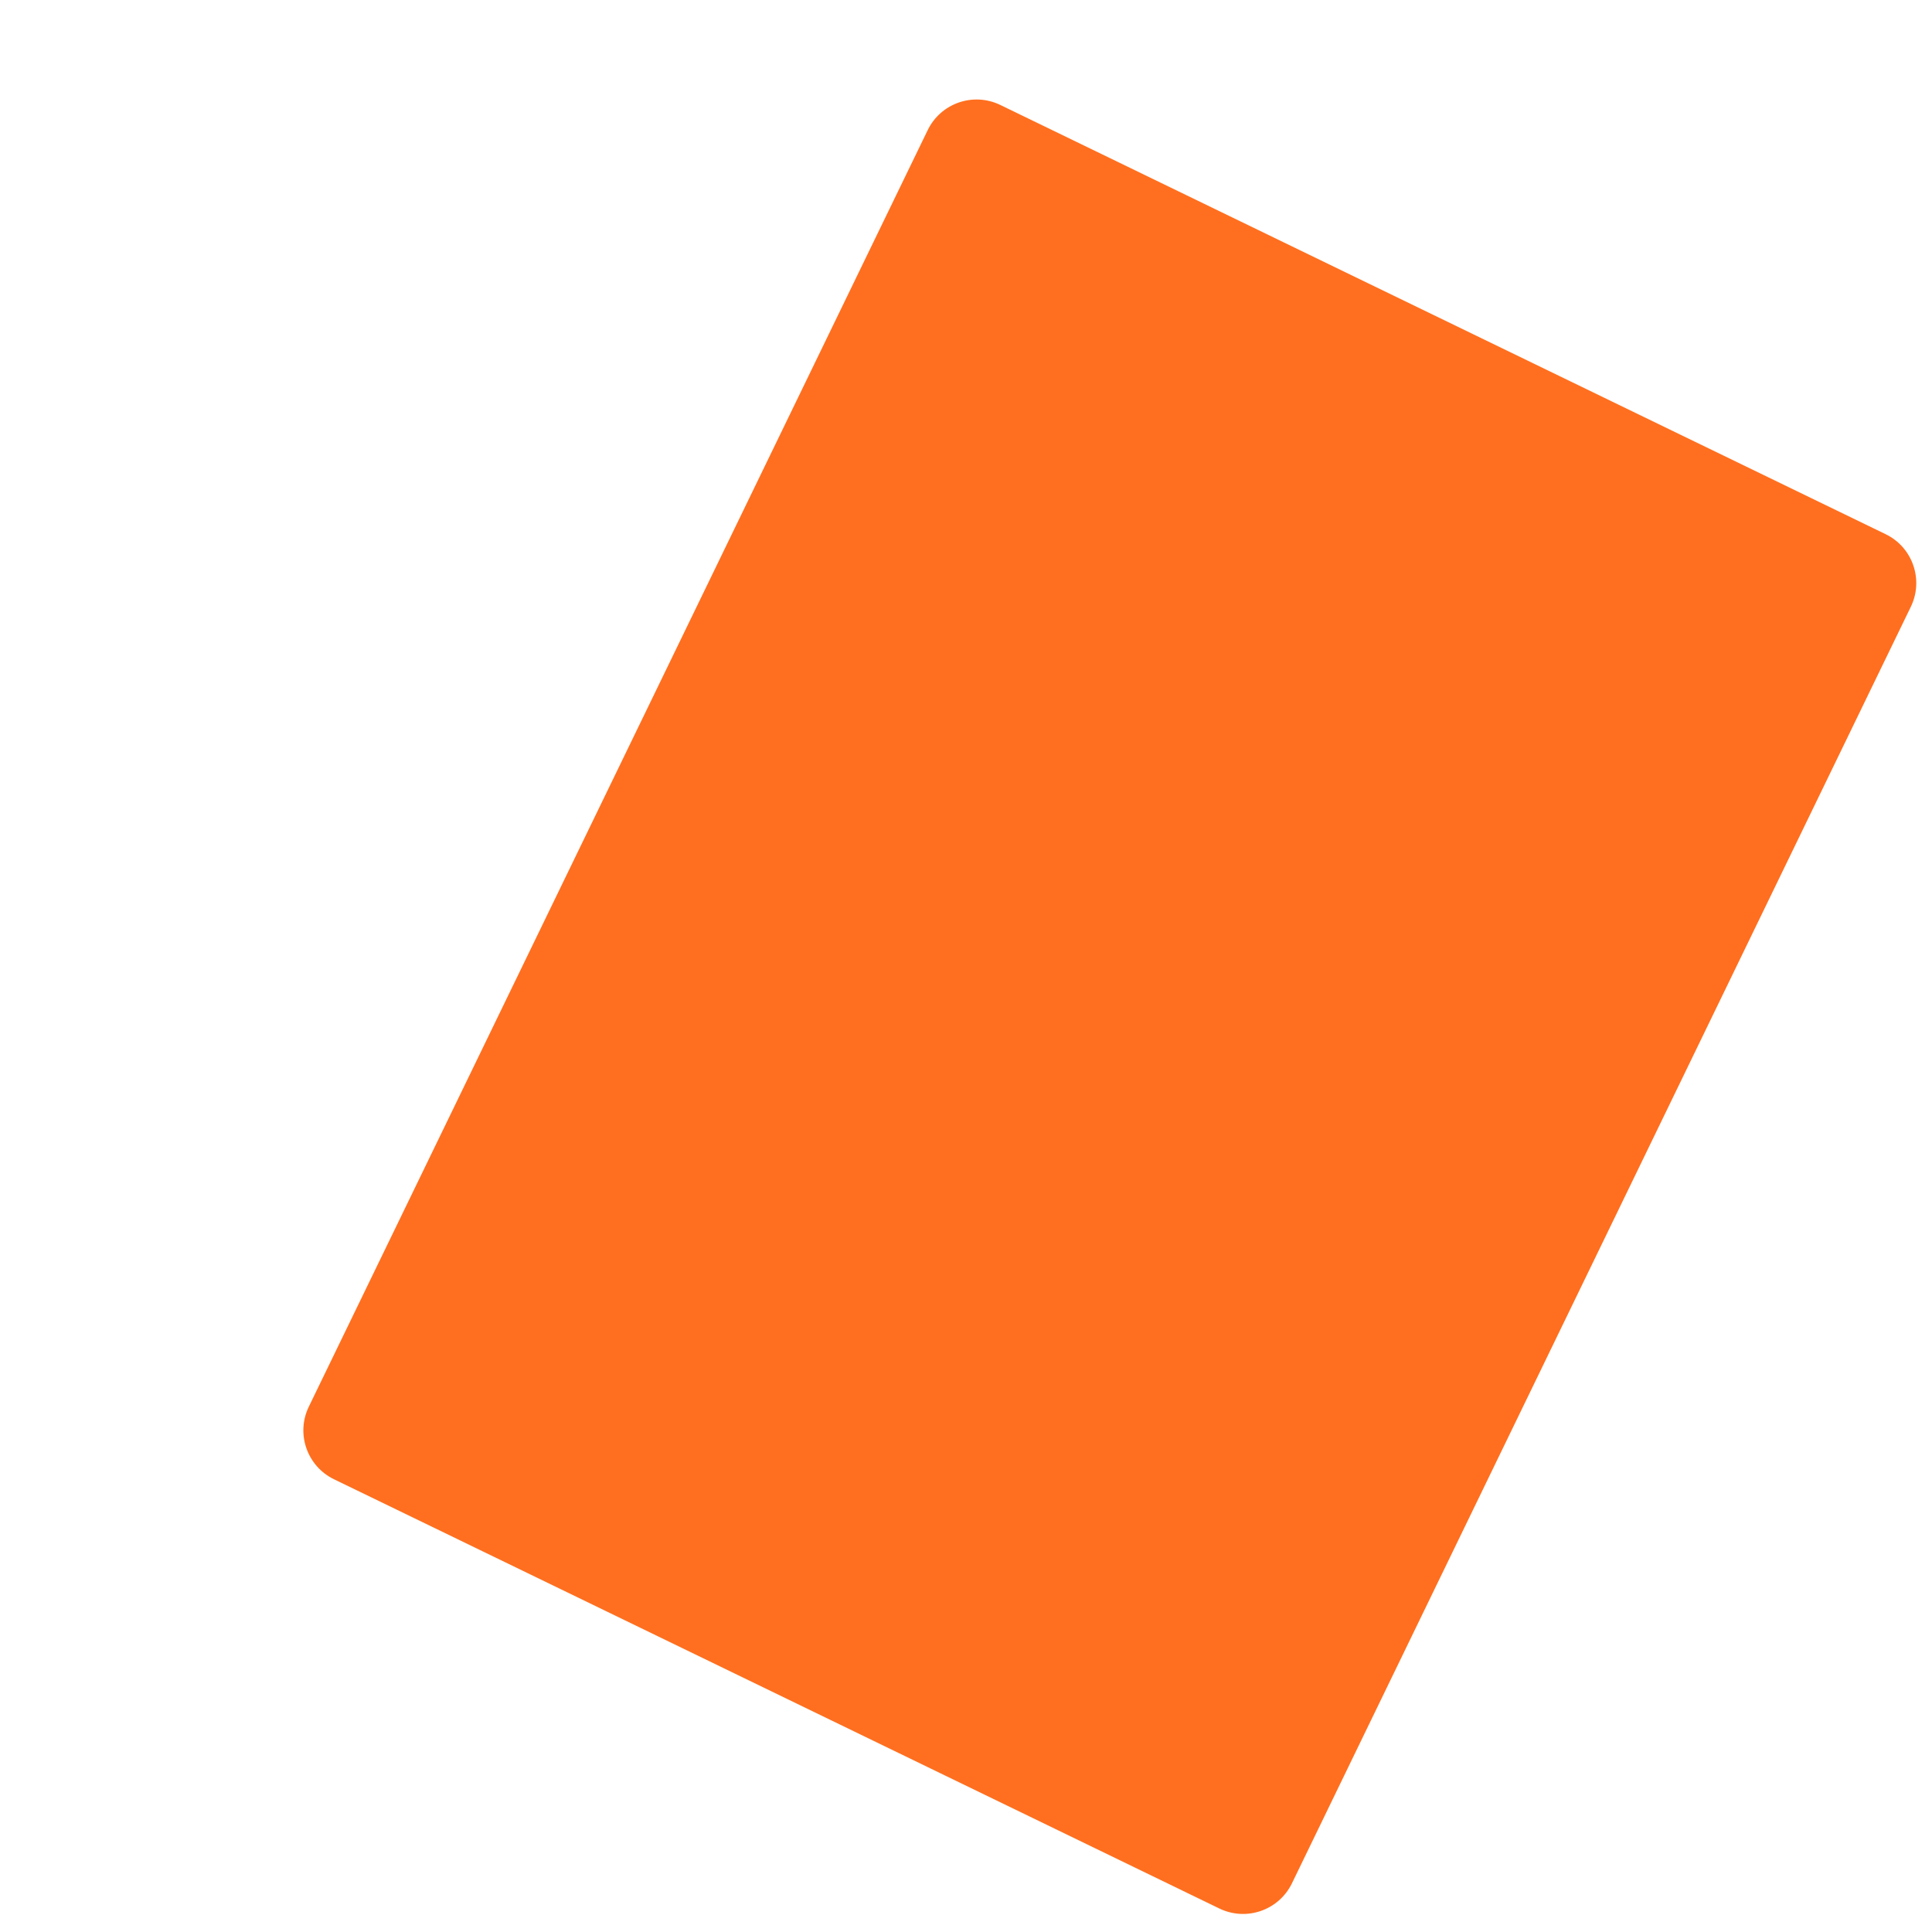 <?xml version="1.0" encoding="iso-8859-1"?>
<!-- Generator: Adobe Illustrator 18.1.1, SVG Export Plug-In . SVG Version: 6.00 Build 0)  -->
<!DOCTYPE svg PUBLIC "-//W3C//DTD SVG 1.1//EN" "http://www.w3.org/Graphics/SVG/1.1/DTD/svg11.dtd">
<svg version="1.1" xmlns="http://www.w3.org/2000/svg" xmlns:xlink="http://www.w3.org/1999/xlink" x="0px" y="0px"
	 viewBox="0 0 512 512" enable-background="new 0 0 512 512" xml:space="preserve">
<g id="Layer_2">
	<path fill="#FF6F1F" d="M323.14,505.771L88.515,392.021c-7.156-3.469-10.145-12.083-6.676-19.239L245.848,34.49
		c3.469-7.156,12.083-10.145,19.239-6.676l234.625,113.75c7.156,3.469,10.145,12.083,6.676,19.239L342.379,499.095
		C338.91,506.251,330.296,509.24,323.14,505.771z"/>
</g>
<g id="Layer_1">
</g>
</svg>
